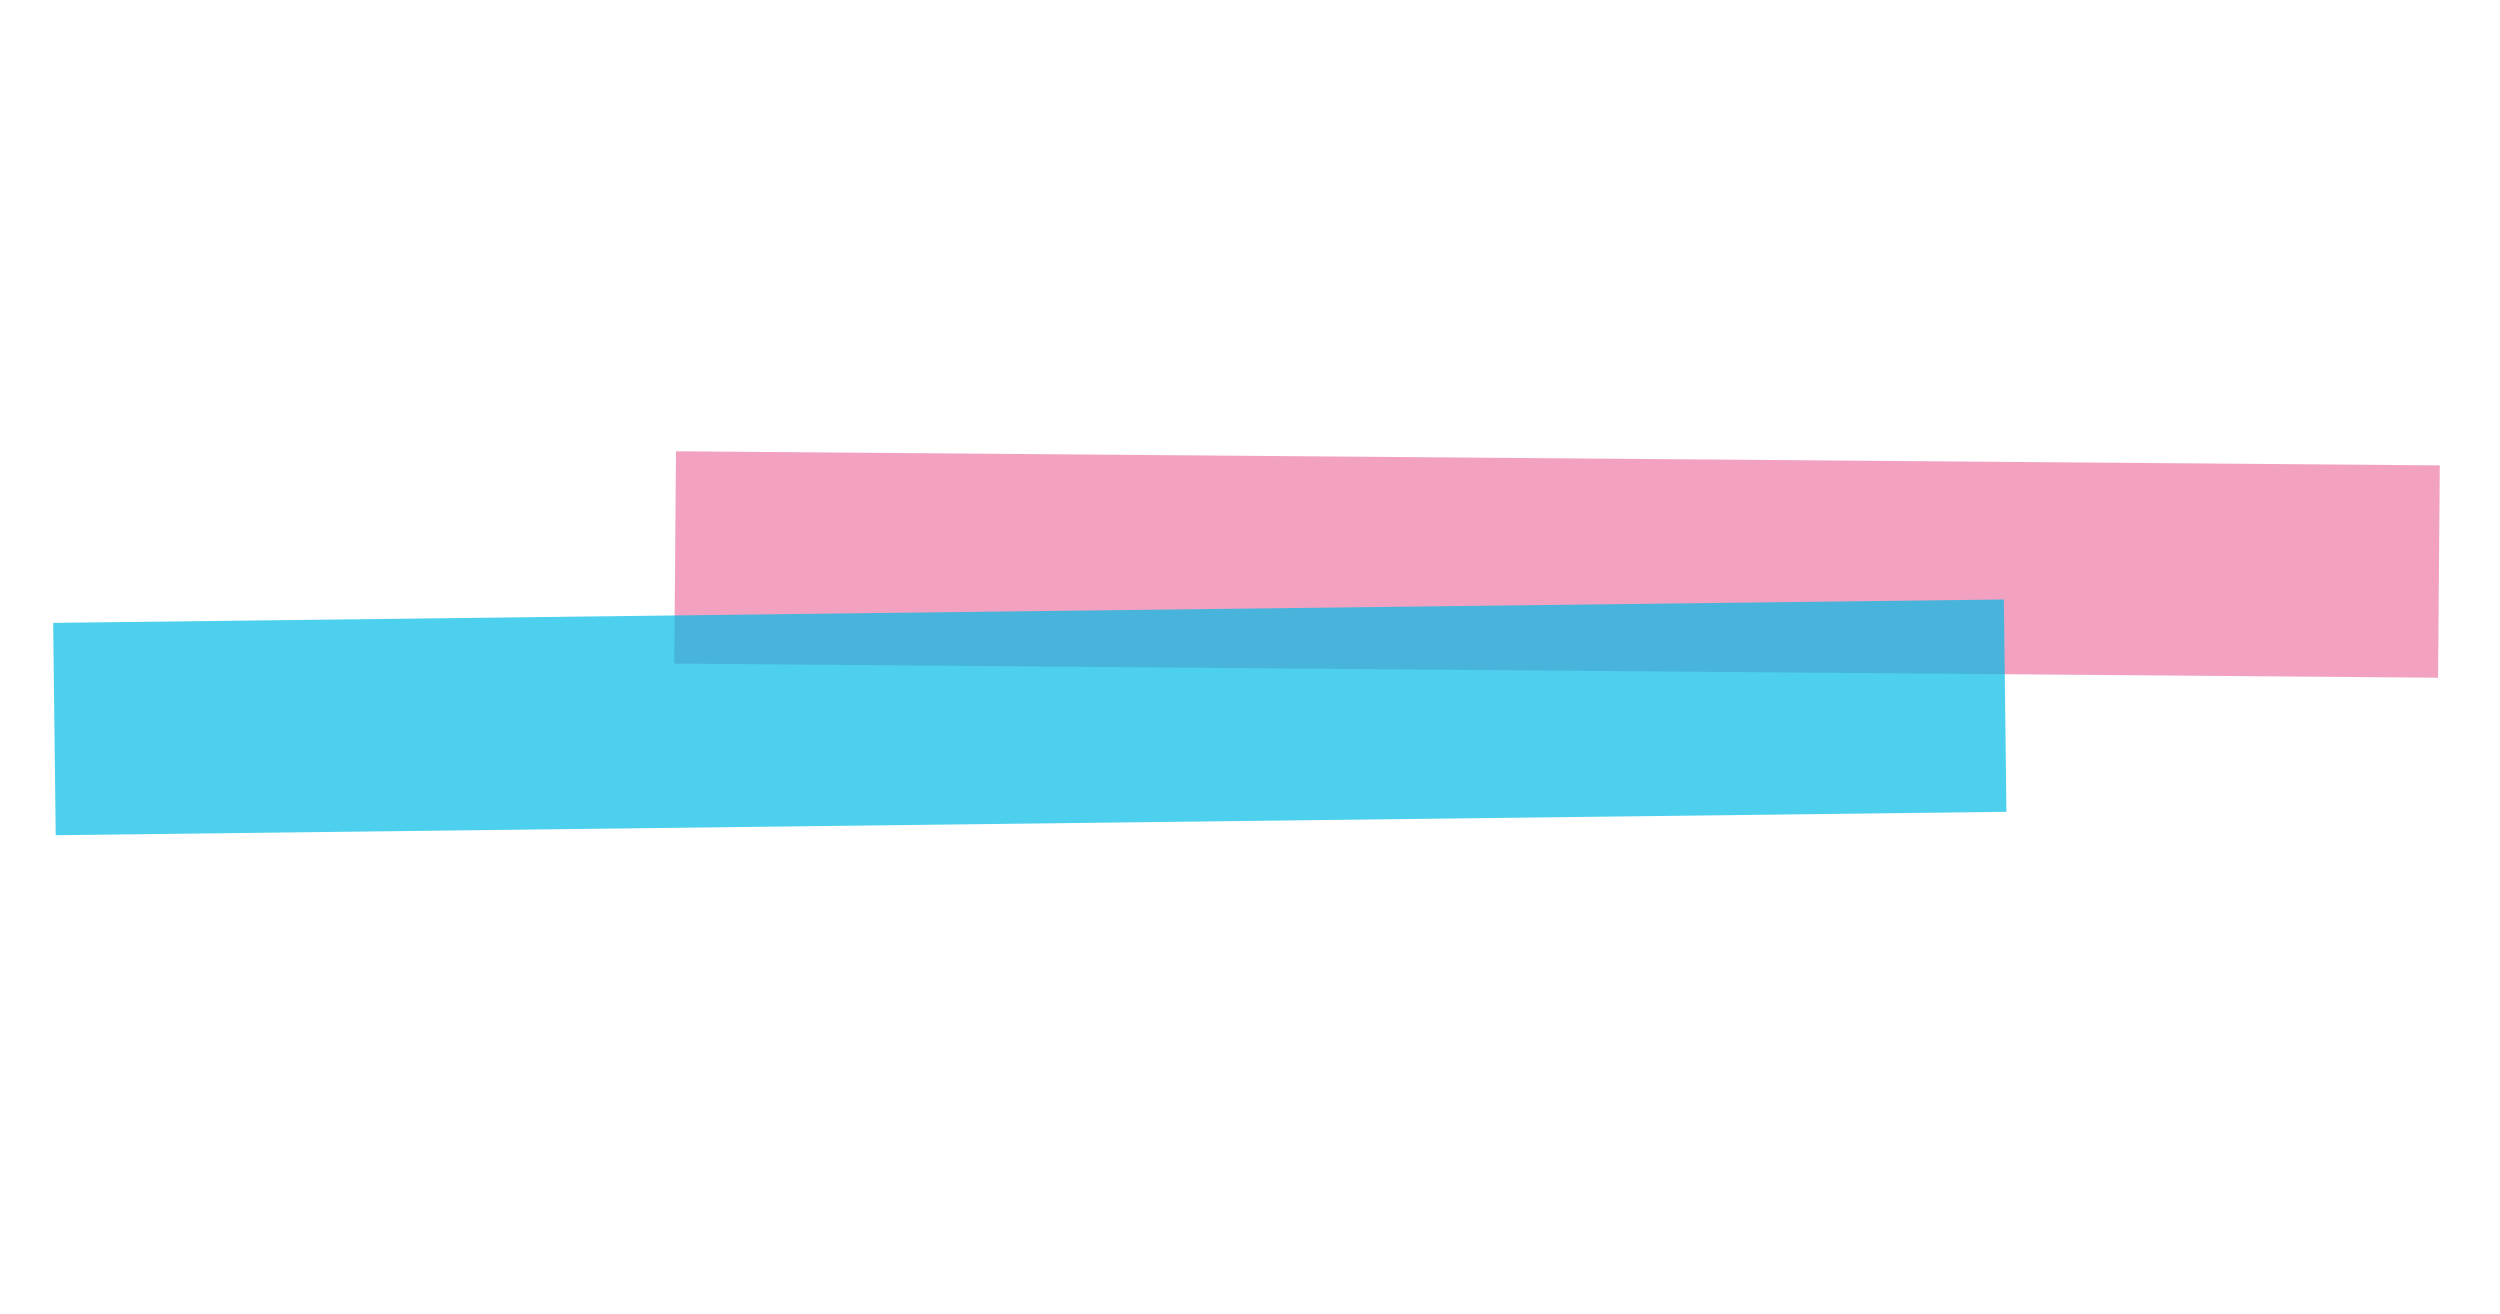 <svg width="1138" height="598" viewBox="0 0 1138 598" fill="none" xmlns="http://www.w3.org/2000/svg">
<rect width="802.89" height="96.653" transform="matrix(1 0.008 -0.008 1 307.703 205.421)" fill="#E64682" fill-opacity="0.5"/>
<rect width="887.963" height="96.653" transform="matrix(1 -0.012 0.012 1 24.202 283.537)" fill="#00BCE7" fill-opacity="0.7"/>
</svg>
